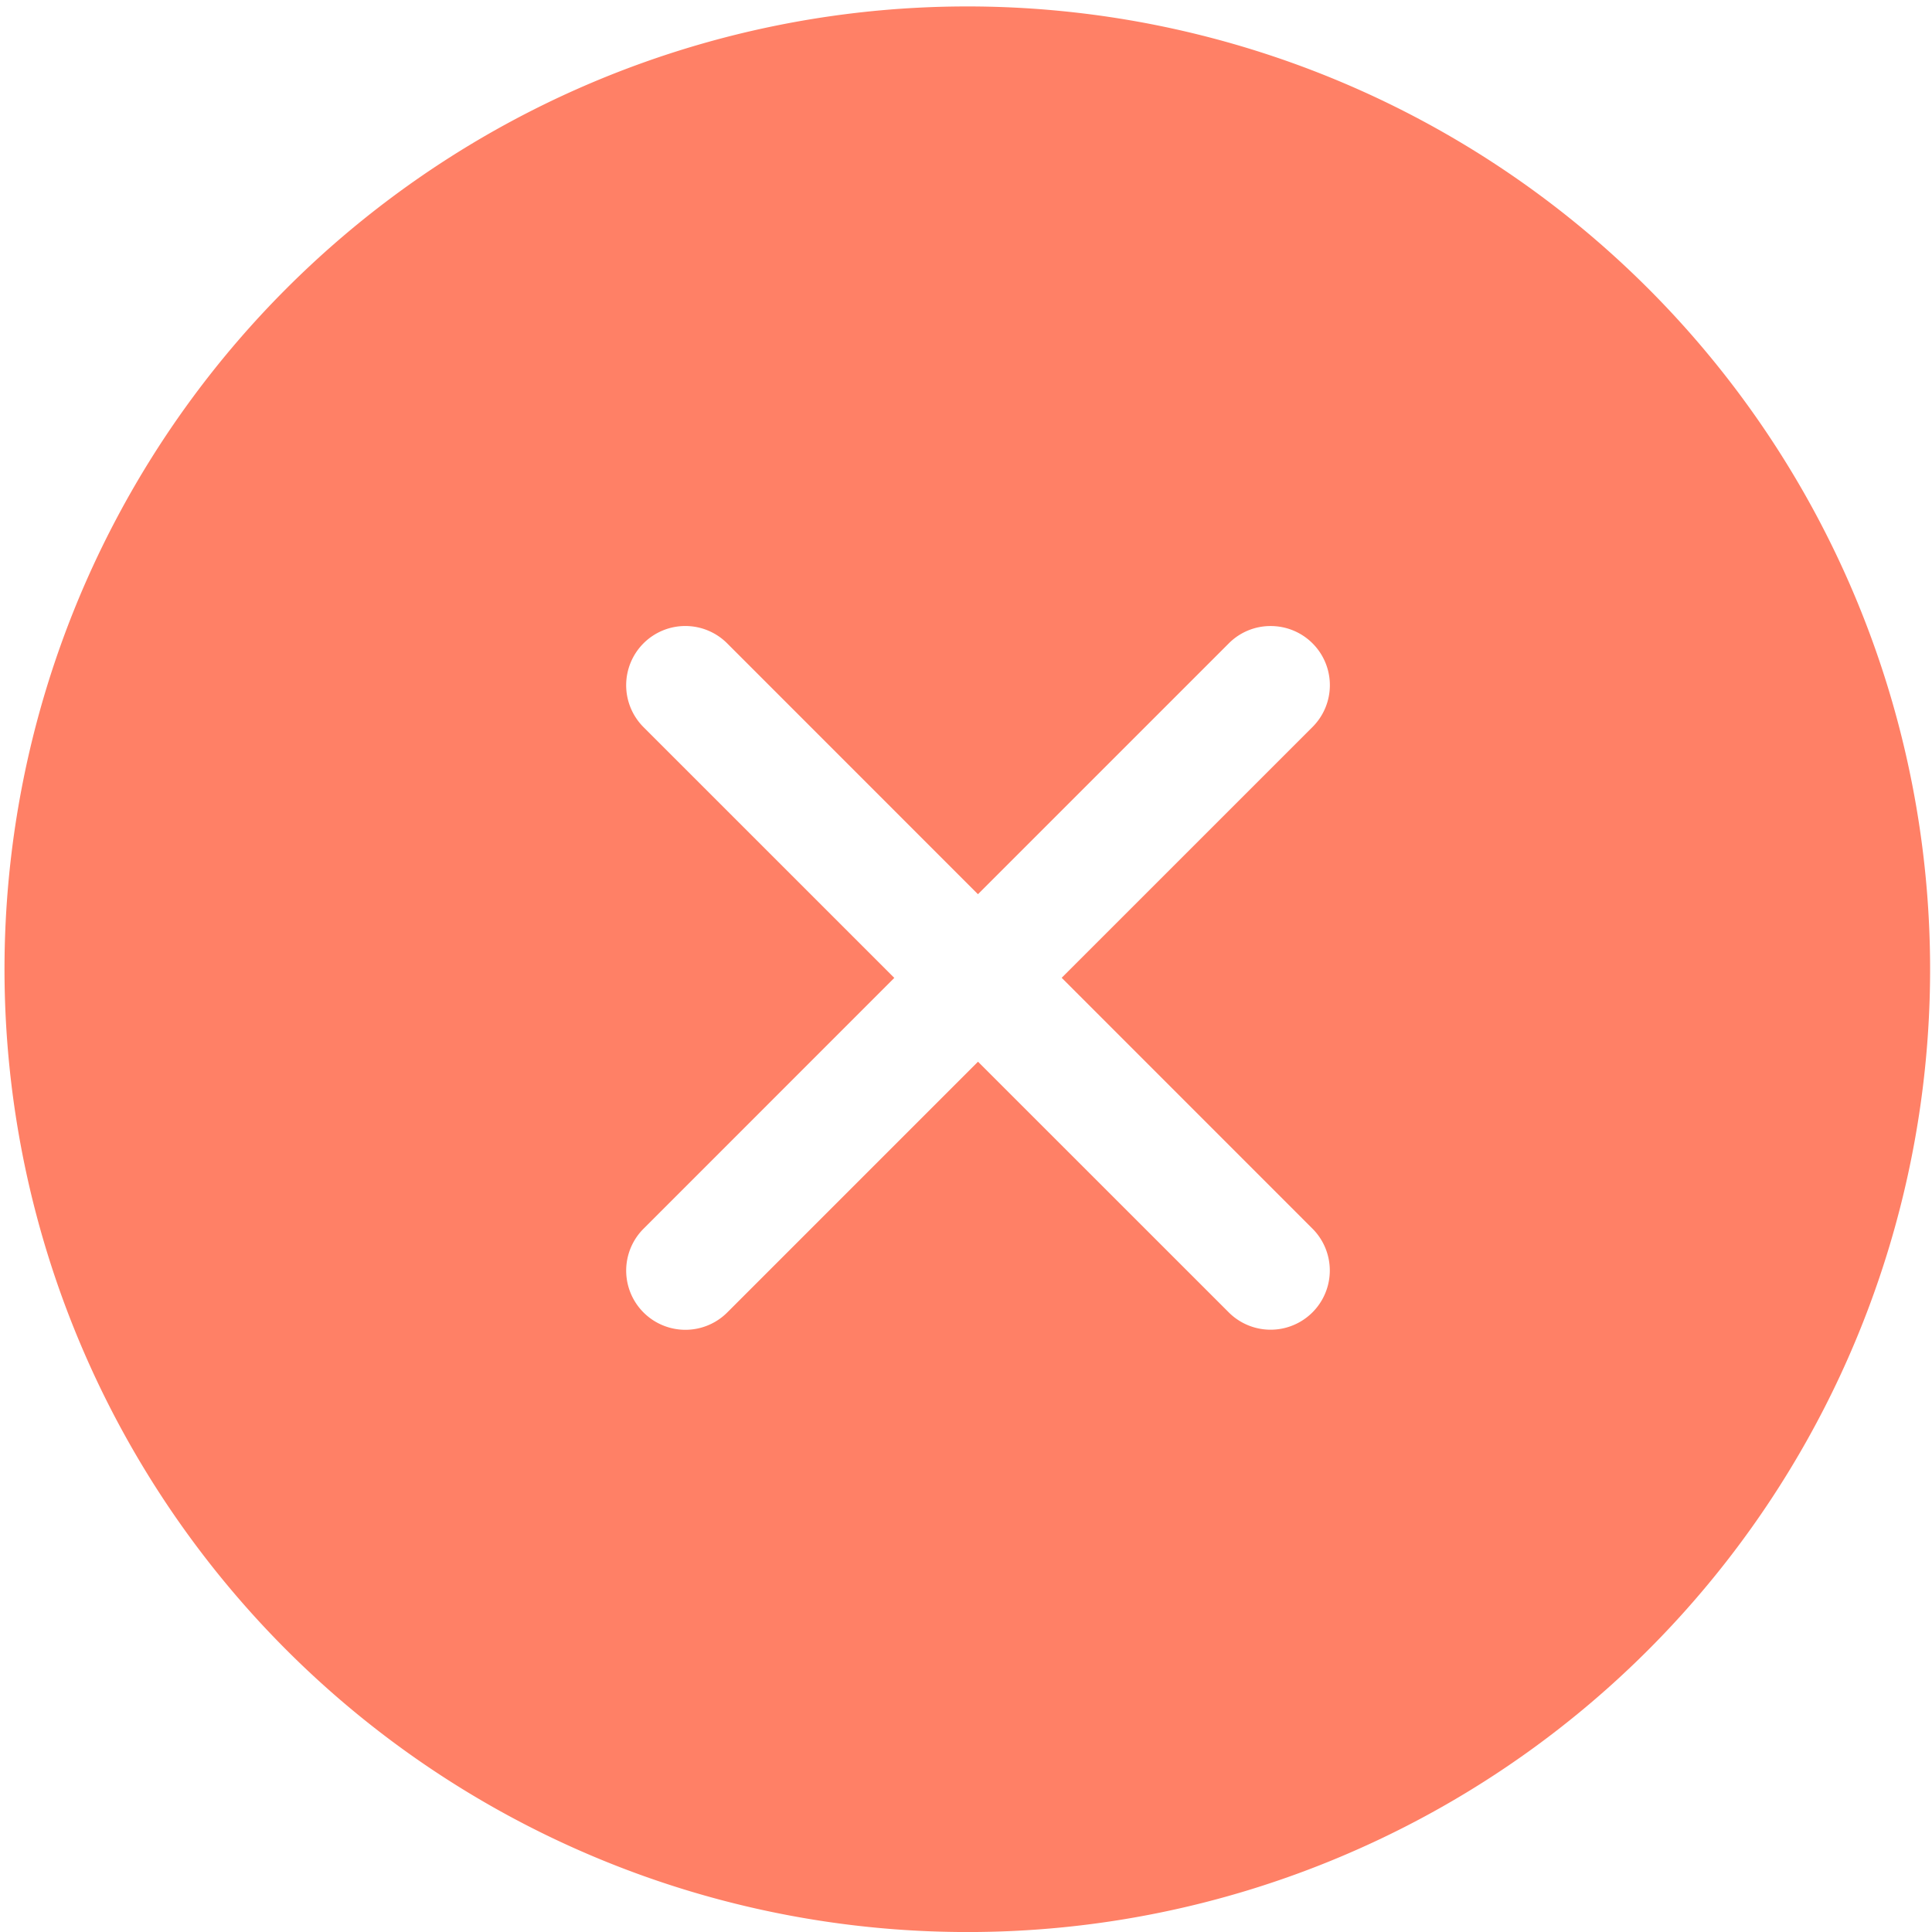 <svg xmlns="http://www.w3.org/2000/svg" width="59.999" height="60" viewBox="0 0 59.999 60">
  <path id="Subtraction_40" data-name="Subtraction 40" d="M1811,7419a29.9,29.9,0,1,1,11.677-2.357A29.816,29.816,0,0,1,1811,7419Zm.37-27.032h0l7.79,7.788a1.835,1.835,0,1,0,2.6-2.6l-7.788-7.79,7.79-7.789a1.836,1.836,0,0,0-1.3-3.135,1.823,1.823,0,0,0-1.3.538l-7.79,7.79-7.788-7.79a1.837,1.837,0,0,0-2.6,0,1.842,1.842,0,0,0,0,2.6l7.79,7.789-7.788,7.79a1.835,1.835,0,1,0,2.6,2.6l7.788-7.788Z" transform="translate(-1781.001 -7359)" fill="#ff8066"/>
</svg>
